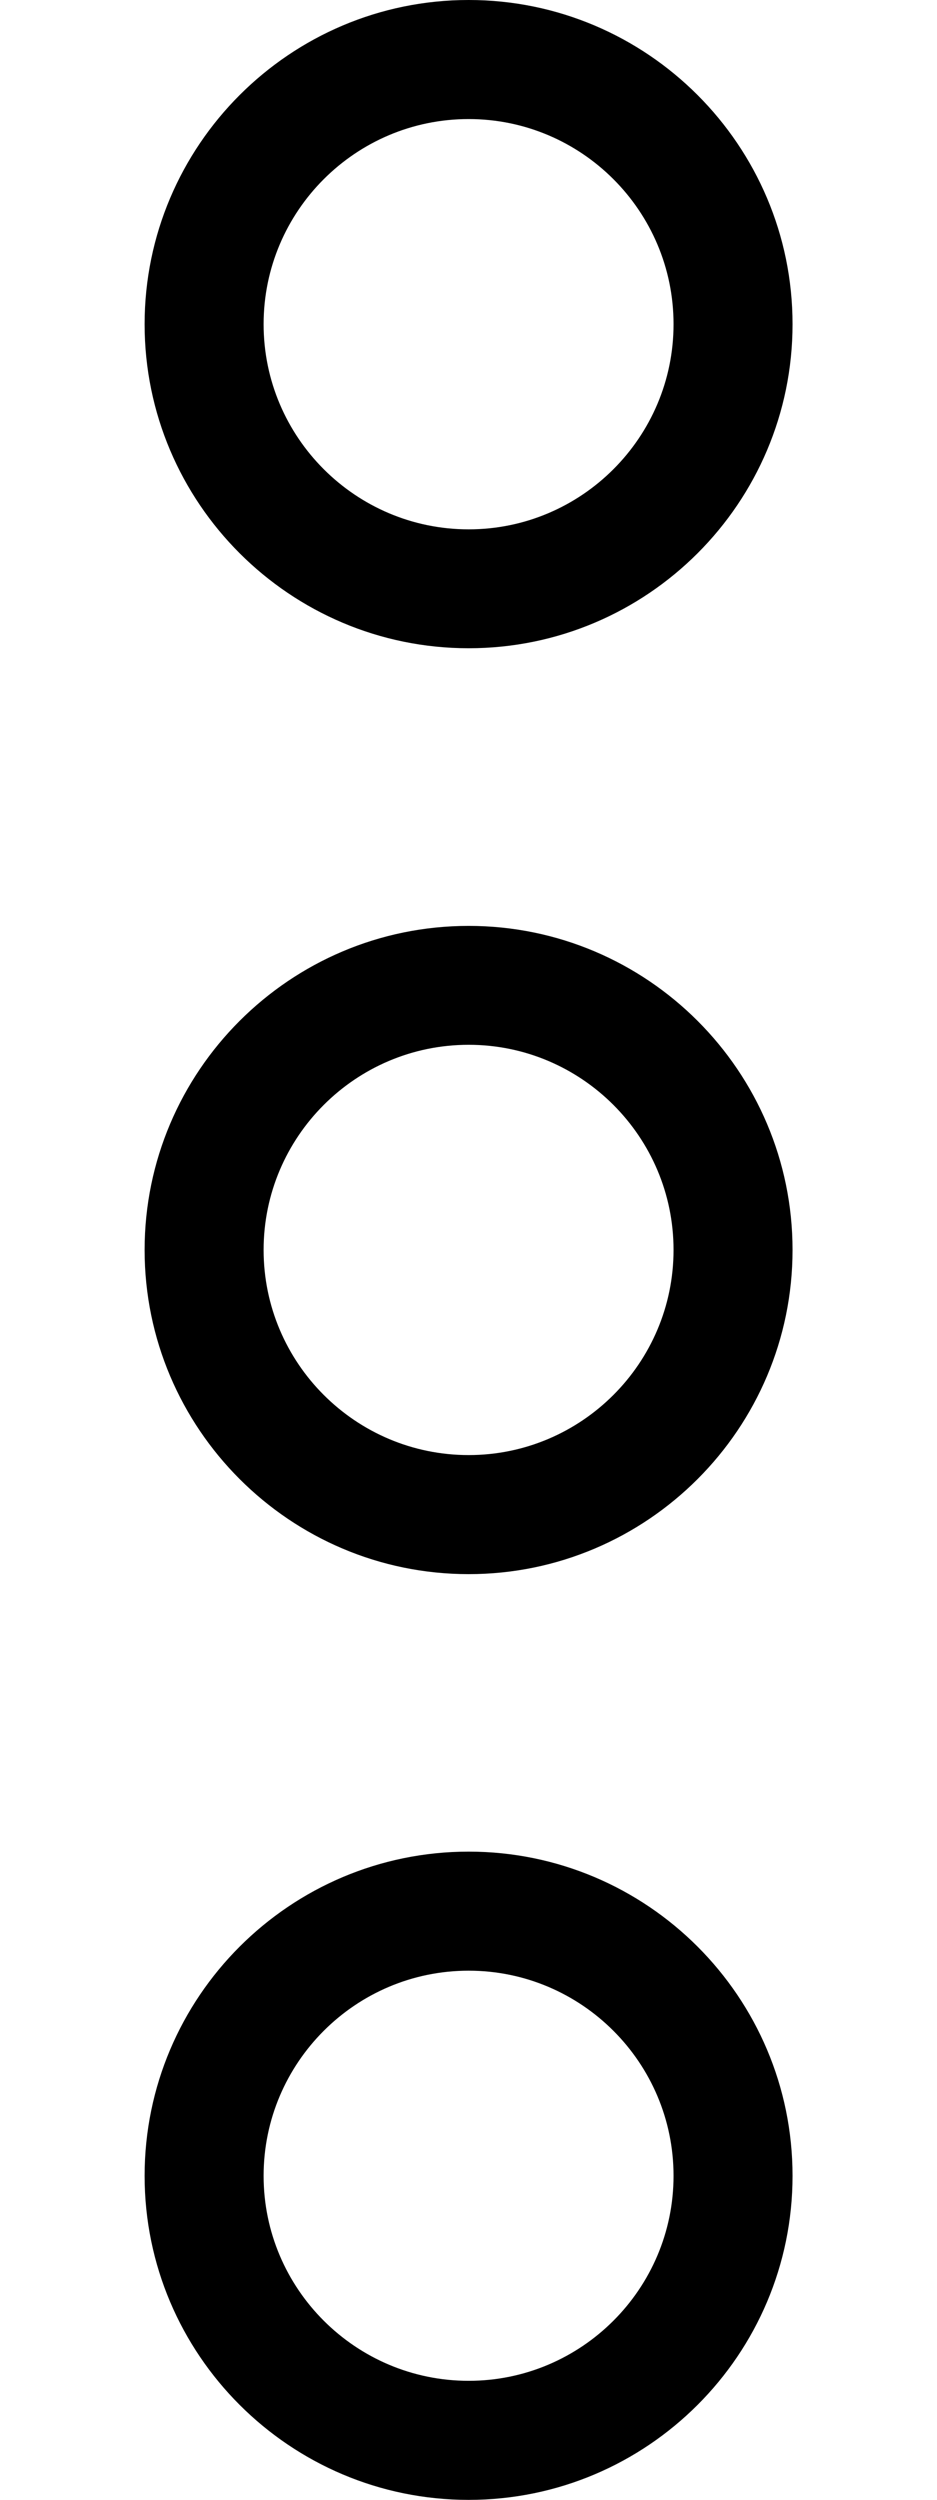 <svg width="6" height="16" viewBox="0 0 6 16" fill="none" xmlns="http://www.w3.org/2000/svg">
<path d="M0.926 2.075C0.926 0.931 1.857 -1.40691e-07 3.001 -9.06859e-08C4.145 -4.0681e-08 5.075 0.931 5.075 2.075C5.075 3.219 4.145 4.149 3.001 4.149C1.857 4.149 0.926 3.219 0.926 2.075ZM4.313 2.075C4.313 1.351 3.724 0.762 3.001 0.762C2.277 0.762 1.688 1.351 1.688 2.075C1.688 2.799 2.277 3.388 3.001 3.388C3.724 3.388 4.313 2.799 4.313 2.075Z" fill="black"/>
<path d="M0.926 8C0.926 6.856 1.857 5.926 3.001 5.926C4.145 5.926 5.075 6.856 5.075 8C5.075 9.144 4.145 10.075 3.001 10.075C1.857 10.075 0.926 9.144 0.926 8ZM4.313 8C4.313 7.276 3.724 6.687 3.001 6.687C2.277 6.687 1.688 7.276 1.688 8C1.688 8.724 2.277 9.313 3.001 9.313C3.724 9.313 4.313 8.724 4.313 8Z" fill="black"/>
<path d="M0.926 13.926C0.926 12.781 1.857 11.851 3.001 11.851C4.145 11.851 5.075 12.781 5.075 13.926C5.075 15.07 4.145 16 3.001 16C1.857 16 0.926 15.07 0.926 13.926ZM4.313 13.926C4.313 13.202 3.724 12.613 3.001 12.613C2.277 12.613 1.688 13.202 1.688 13.926C1.688 14.649 2.277 15.238 3.001 15.238C3.724 15.238 4.313 14.649 4.313 13.926Z" fill="black"/>
</svg>
